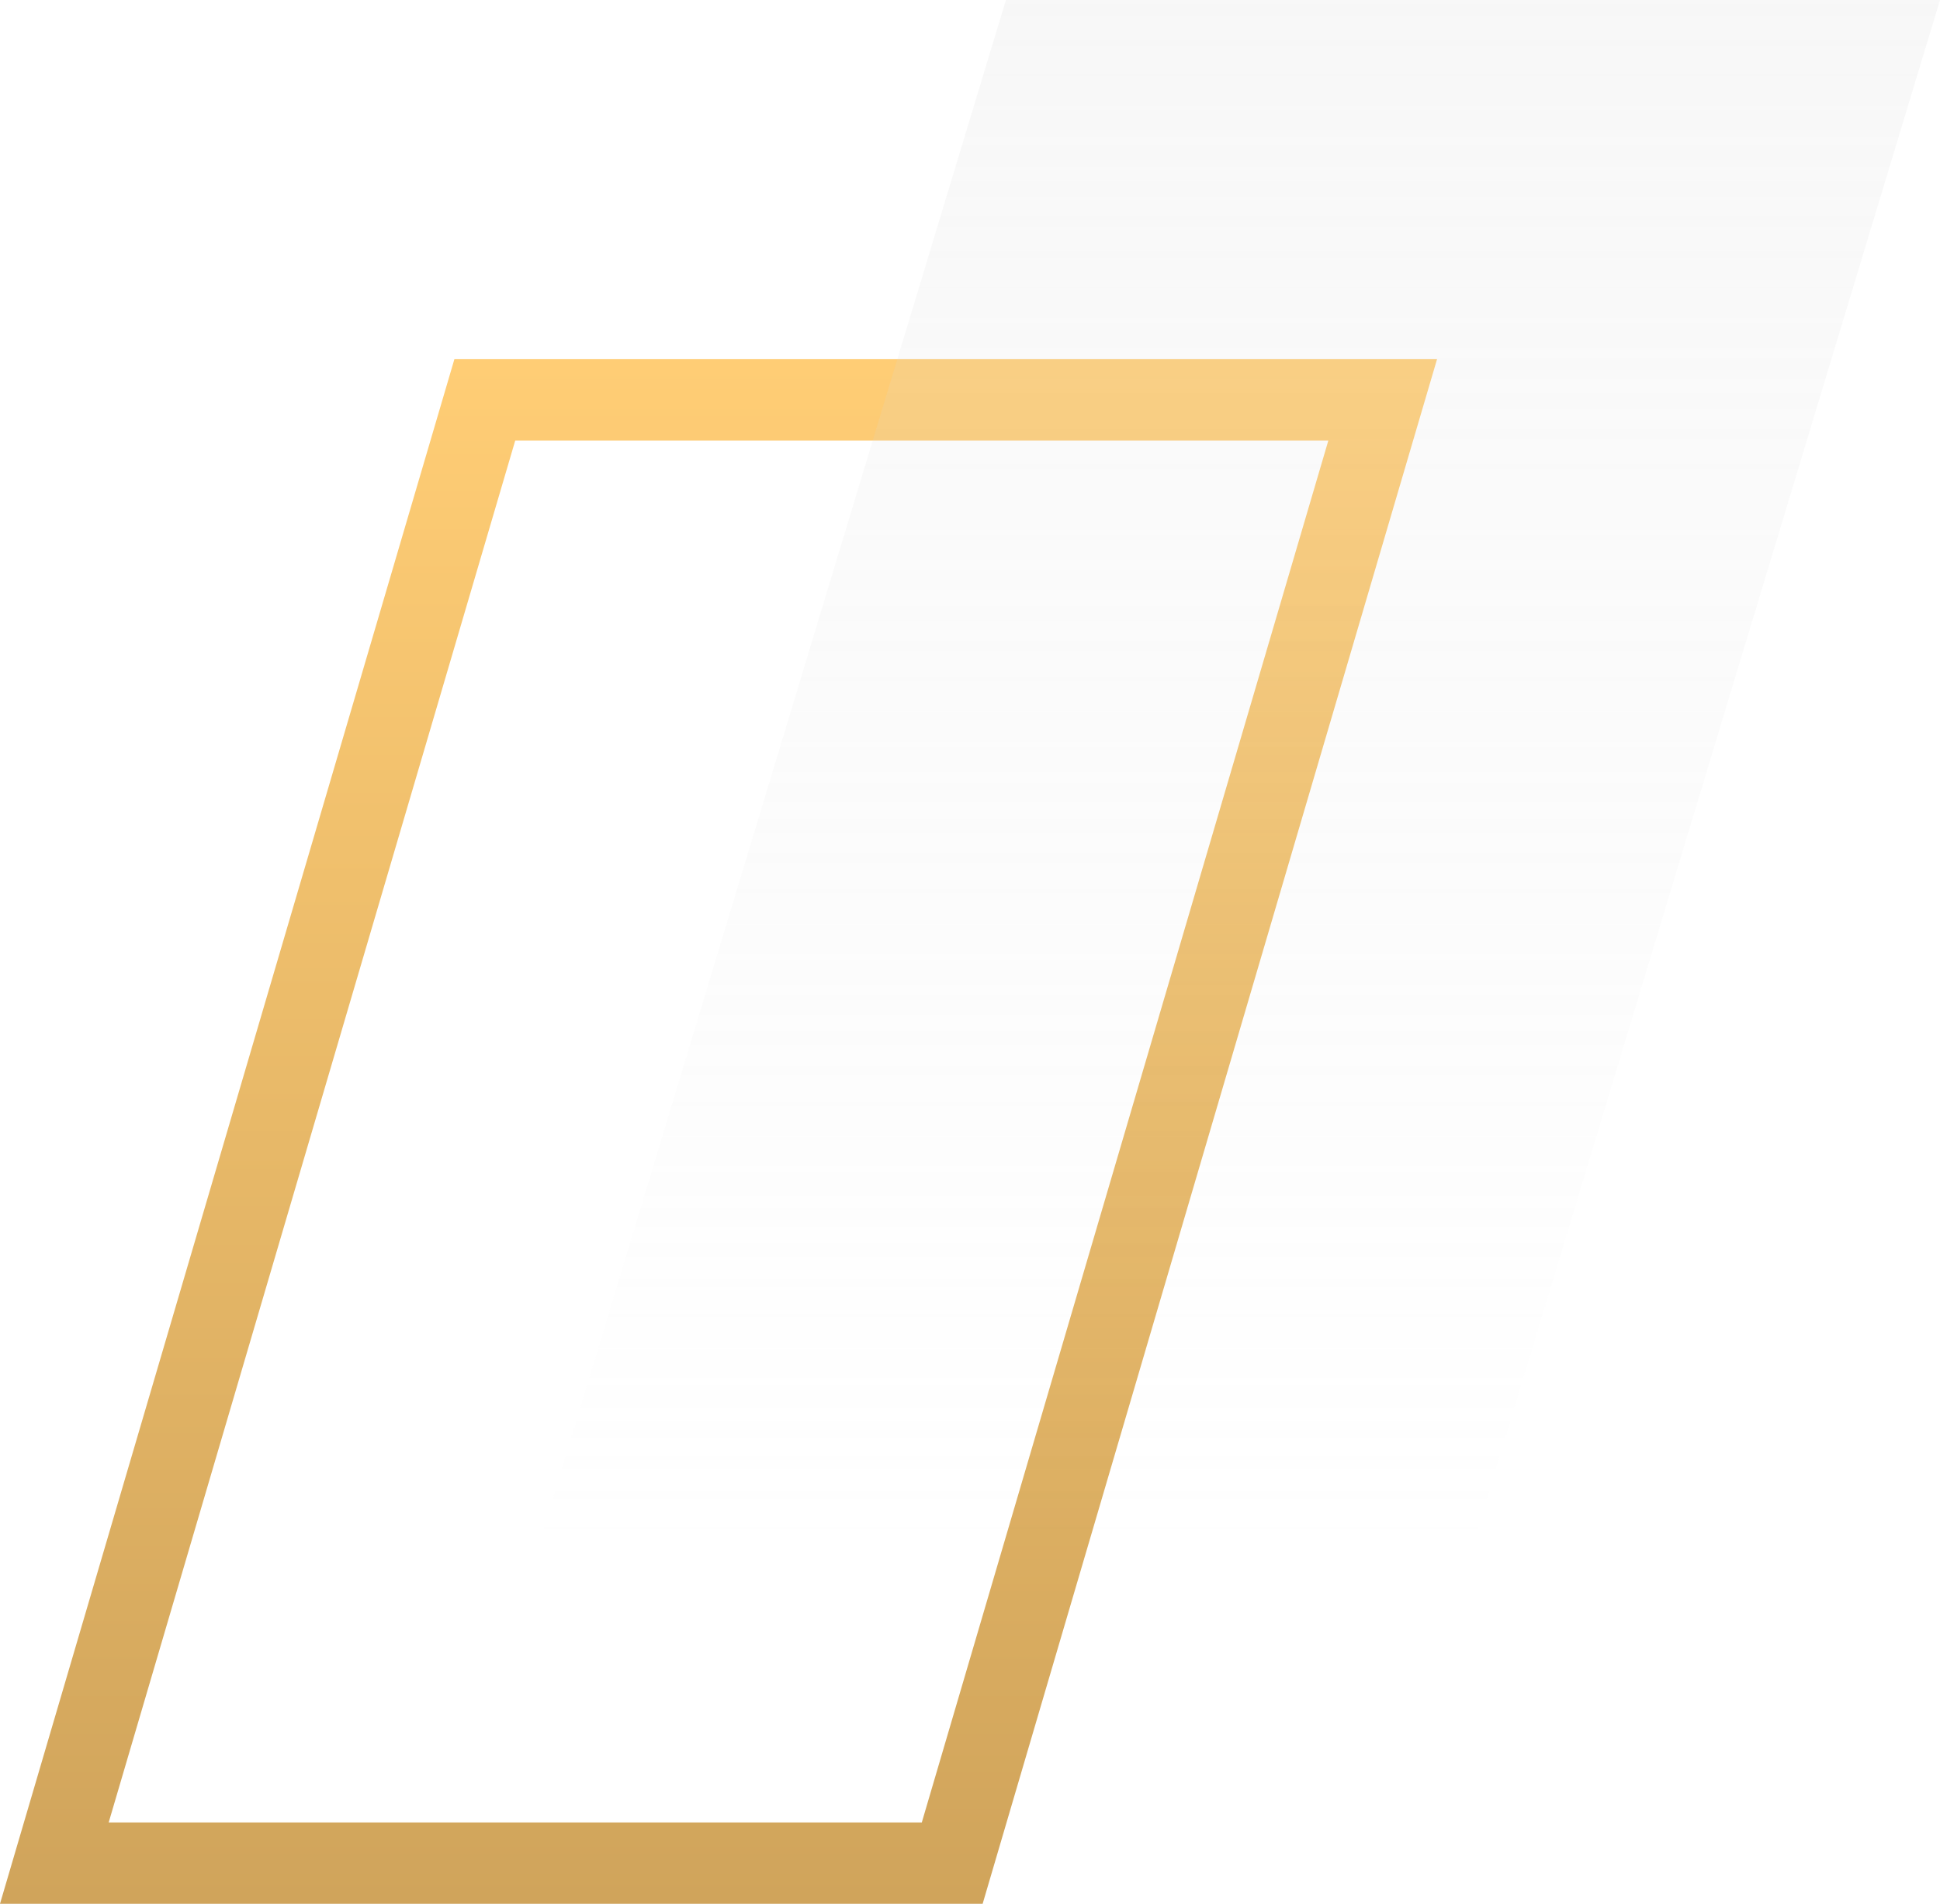 <svg width="54" height="53" viewBox="0 0 54 53" fill="none" xmlns="http://www.w3.org/2000/svg">
<path fill-rule="evenodd" clip-rule="evenodd" d="M12.648 10H40L27.352 53H0L12.648 10ZM14.342 12.263H36.975L25.658 50.737H3.025L14.342 12.263Z" fill="url(#paint0_linear_93_470)"/>
<path d="M28 0H54L41 43H15L28 0Z" fill="url(#paint1_linear_93_470)" fill-opacity="0.2"/>
<defs>
<linearGradient id="paint0_linear_93_470" x1="43.765" y1="10" x2="43.765" y2="53" gradientUnits="userSpaceOnUse">
<stop stop-color="#FFCD75"/>
<stop offset="1" stop-color="#D0A45B"/>
</linearGradient>
<linearGradient id="paint1_linear_93_470" x1="34.5" y1="0" x2="34.5" y2="43" gradientUnits="userSpaceOnUse">
<stop stop-color="#DADADA"/>
<stop offset="1" stop-color="#DADADA" stop-opacity="0"/>
</linearGradient>
</defs>
</svg>
